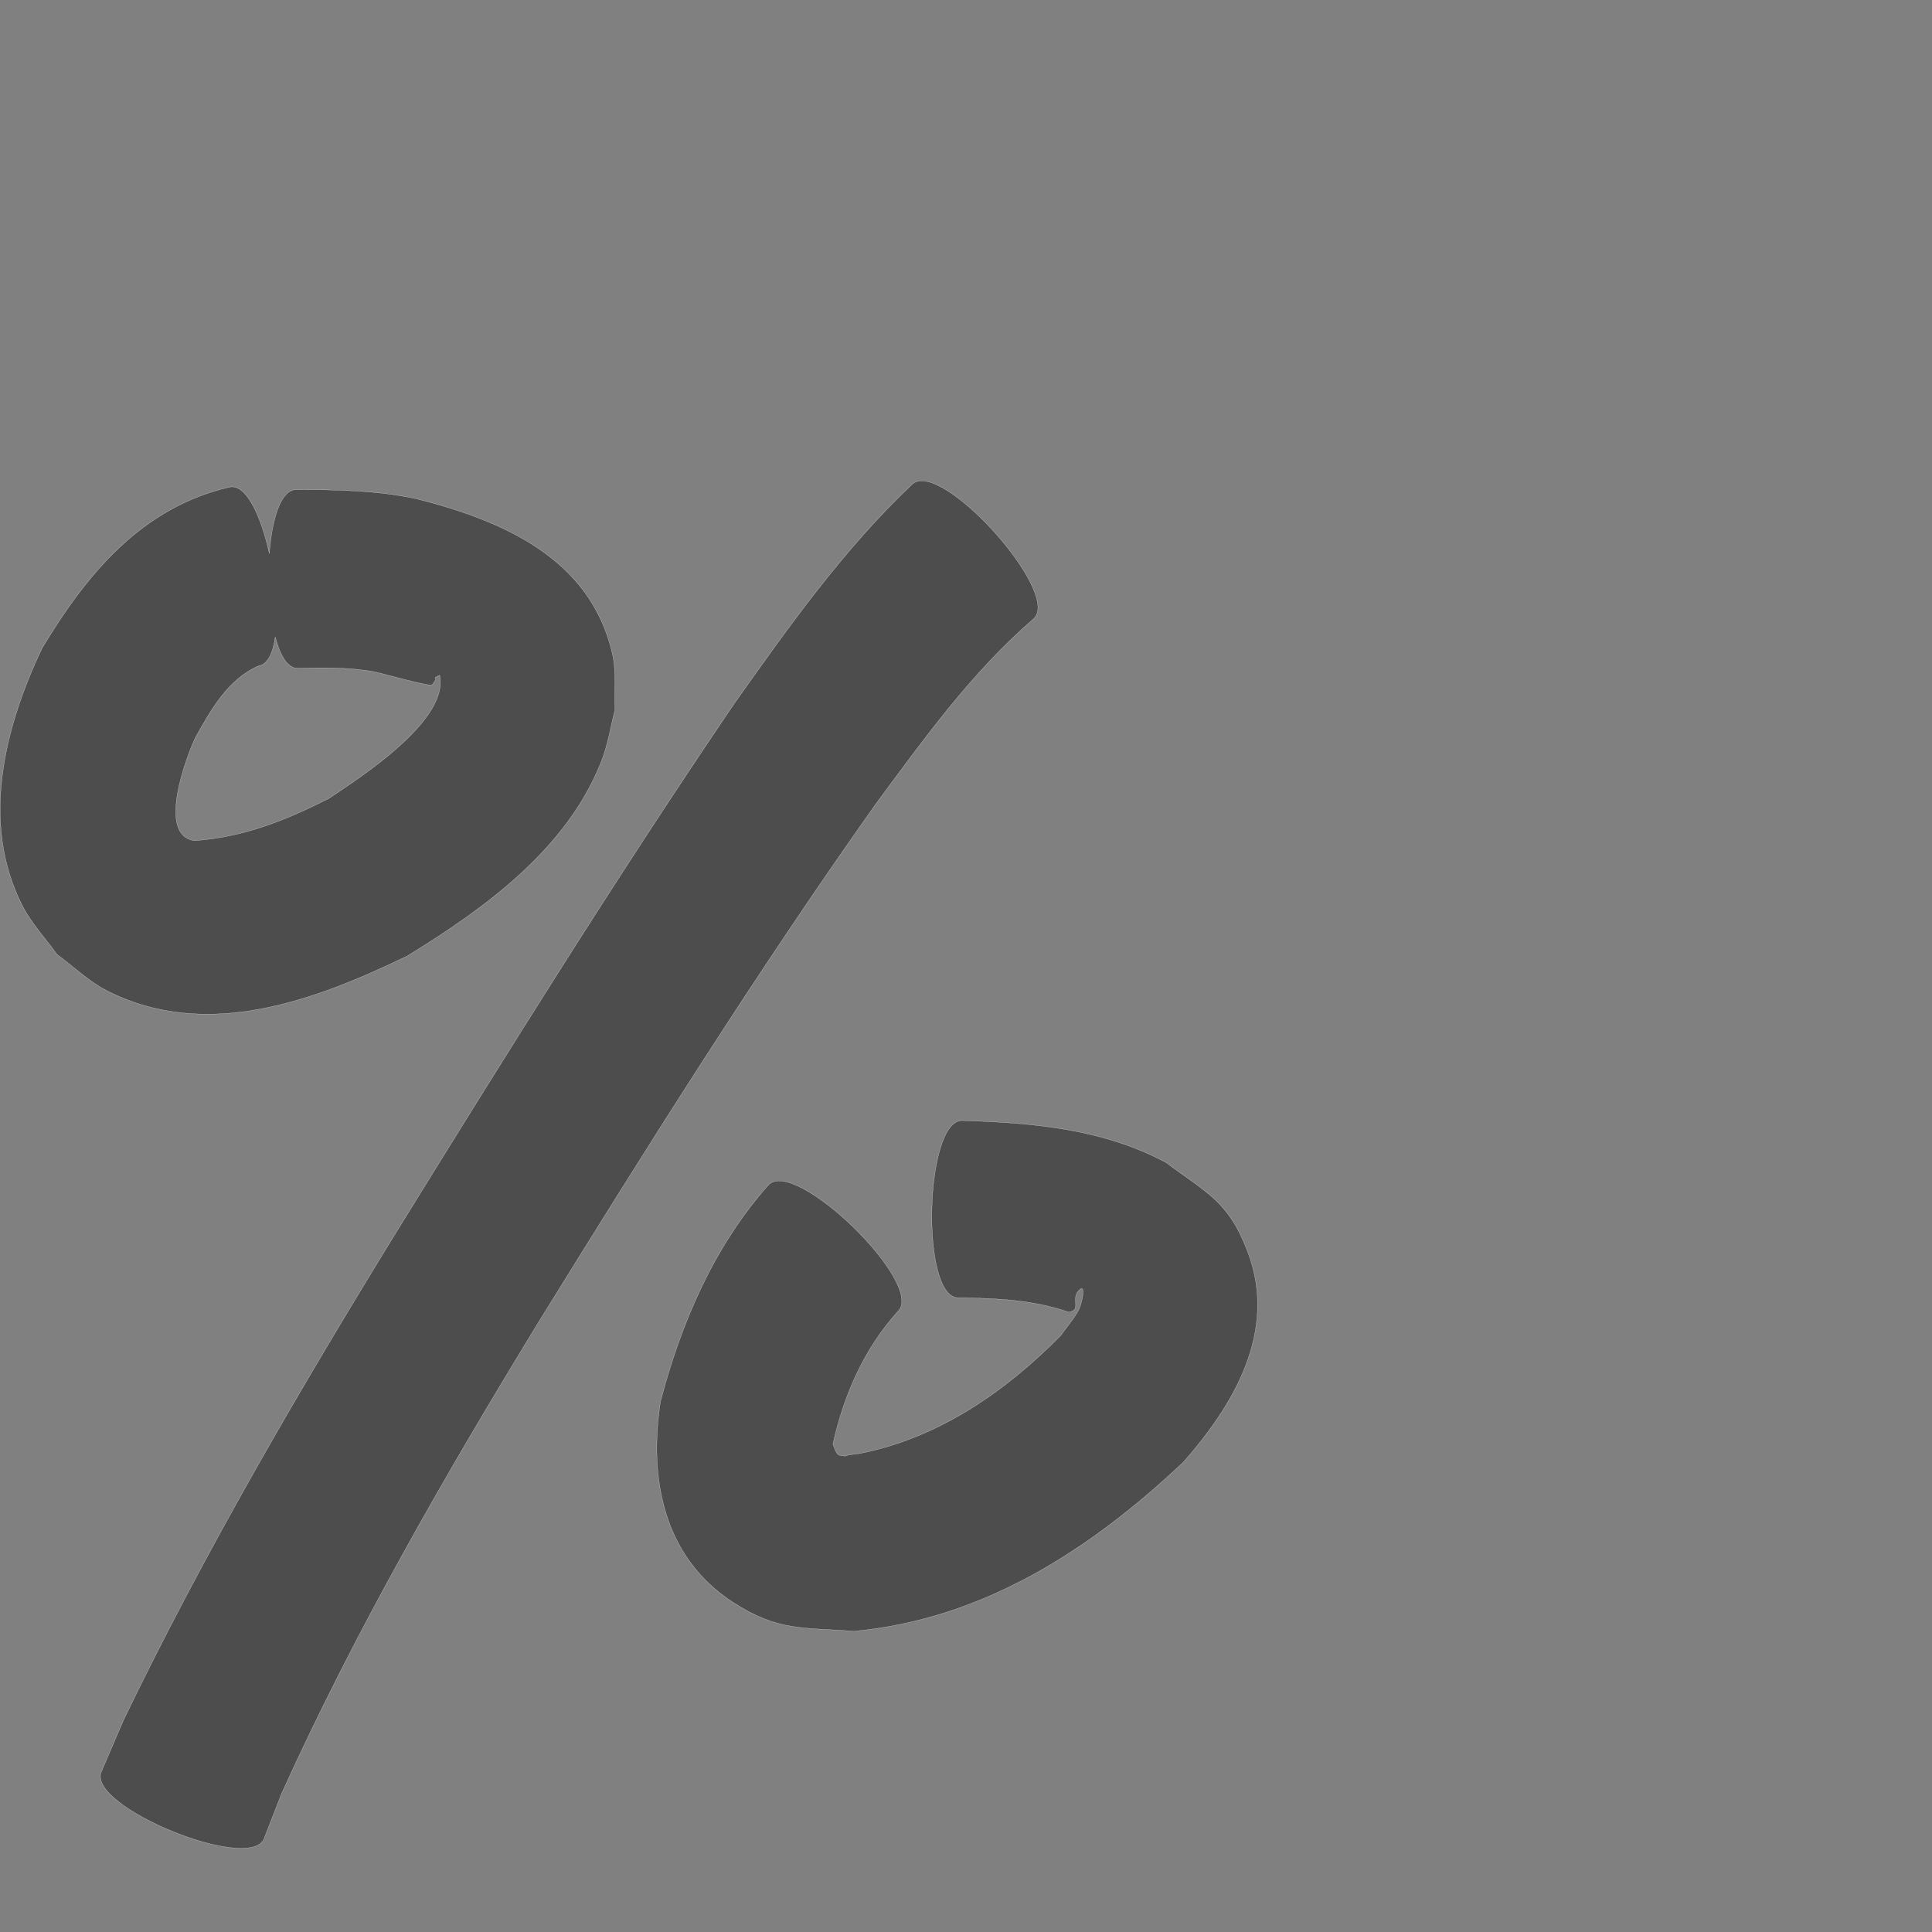 <?xml version="1.0" encoding="UTF-8" standalone="no"?>
<!-- Created with Inkscape (http://www.inkscape.org/) -->

<svg
   xmlns:dc="http://purl.org/dc/elements/1.1/"
   xmlns:cc="http://creativecommons.org/ns#"
   xmlns:rdf="http://www.w3.org/1999/02/22-rdf-syntax-ns#"
   xmlns:svg="http://www.w3.org/2000/svg"
   xmlns="http://www.w3.org/2000/svg"
   xmlns:sodipodi="http://sodipodi.sourceforge.net/DTD/sodipodi-0.dtd"
   xmlns:inkscape="http://www.inkscape.org/namespaces/inkscape"
   version="1.0"
   width="1000"
   height="1000"
   id="svg5496"
   sodipodi:version="0.32"
   inkscape:version="0.48.0 r9654"
   sodipodi:docname="dollar_sign.svg"
   inkscape:output_extension="org.inkscape.output.svg.inkscape">
  <rect width="100%" height="100%" fill="#808080" stroke="none"/>
  <sodipodi:namedview
     inkscape:window-height="618"
     inkscape:window-width="691"
     inkscape:pageshadow="2"
     inkscape:pageopacity="0.0"
     borderopacity="1.0"
     bordercolor="#666666"
     pagecolor="#ffffff"
     id="base"
     showgrid="false"
     showguides="true"
     inkscape:guide-bbox="true"
     inkscape:zoom="0.33224977"
     inkscape:cx="351.46971"
     inkscape:cy="365.09766"
     inkscape:window-x="6"
     inkscape:window-y="128"
     inkscape:current-layer="svg5496"
     inkscape:window-maximized="0">
    <sodipodi:guide
       orientation="horizontal"
       position="200"
       id="guide5596" />
  </sodipodi:namedview>
  <defs
     id="defs5498" />
  <path
     style="fill:#4d4d4d;fill-opacity:1;stroke:#f9f9f9;stroke-width:0.1;stroke-miterlimit:4;stroke-dasharray:none"
     d="m 476.531,248.906 c -1.681,0.093 -3.126,0.617 -4.281,1.656 -35.54,33.607 -63.91,73.676 -92.062,113.406 -60.988,89.78 -118.321,181.972 -175.375,274.281 -50.396,82.021 -98.964,165.245 -140.844,251.969 -3.847,8.993 -7.715,17.976 -11.562,26.969 -7.319,17.88 76.962,52.38 84.281,34.5 2.997,-7.731 6.002,-15.457 9,-23.188 38.326,-84.643 84.835,-165.209 133.25,-244.438 C 334.889,593.59 391.519,503.446 453,416.594 c 25.02,-33.87 49.92,-68.636 82,-96.312 13.631,-12.268 -38.637,-72.47 -58.469,-71.375 z m -356.5,3.062 c -0.304,0.003 -0.599,0.045 -0.906,0.094 -45.753,10.418 -74.225,45.035 -97.312,83.375 -19.406,40.92 -32.226,90.638 -10.094,133.594 4.683,9.09 11.851,16.67 17.781,25 8.649,6.275 16.41,13.975 25.938,18.812 51.606,26.199 107.684,4.997 155.375,-18.031 40.035,-24.589 82.841,-55.385 100.594,-101.094 3.28,-8.447 4.607,-17.516 6.906,-26.281 -0.443,-9.688 0.82,-19.609 -1.344,-29.062 -11.364,-49.657 -57.218,-69.004 -101.312,-80.188 -20.571,-4.425 -41.493,-4.719 -62.406,-4.75 -7.904,0.075 -12.479,15.12 -13.844,33.062 -4.138,-18.67 -11.287,-34.609 -19.375,-34.531 z m 22.438,77.75 c 2.532,9.644 6.418,16.237 11.656,16.188 13.43,-0.345 26.869,-0.578 40.156,1.906 2.808,0.586 28.526,7.791 29.406,6.656 4.851,-6.252 -1.896,-1.706 3.875,-5.031 5.12,23.446 -41.484,53.15 -57.094,63.688 -22.391,11.455 -44.581,20.251 -69.812,22 -19.783,-2.793 -3.846,-44.093 0.406,-53.219 8.02,-14.382 16.907,-30.38 32.812,-37.25 4.672,-0.746 7.418,-6.561 8.594,-14.938 z M 498.094,580 c -19.445,-0.486 -21.758,91.201 -2.312,91.688 19.412,0.282 38.867,1.002 57.406,7.5 7.246,-1.12 0.295,-7.475 5.938,-11.938 2.876,-2.274 0.898,7.729 -0.875,10.938 -2.588,4.683 -6.168,8.751 -9.25,13.125 -28.811,29.164 -63.286,53.037 -104.219,61.062 -2.427,0.435 -5.008,0.325 -7.281,1.281 -4.093,-0.36 -4.133,-0.162 -6.375,-6.156 5.558,-25.283 16.16,-49.543 33.781,-68.875 13.869,-14.233 -53.225,-79.608 -67.094,-65.375 -28.398,32.075 -45.102,71.125 -55.938,112.062 -6.123,39.64 1.285,80.568 37.594,104.094 23.323,15.111 36.26,12.862 62.531,14.906 67.087,-6.176 122.678,-42.417 170.5,-87.5 26,-29.532 48.795,-67.598 33.469,-108.469 -10.033,-26.754 -21.288,-30.738 -42.438,-46.625 C 570.599,584.164 534.586,581.17 498.094,580 z"
     id="path3810"
     inkscape:connector-curvature="0"
     sodipodi:nodetypes="sccccccccccssccccscccccccscccccccccccccccccccccccccccc" />
</svg>
